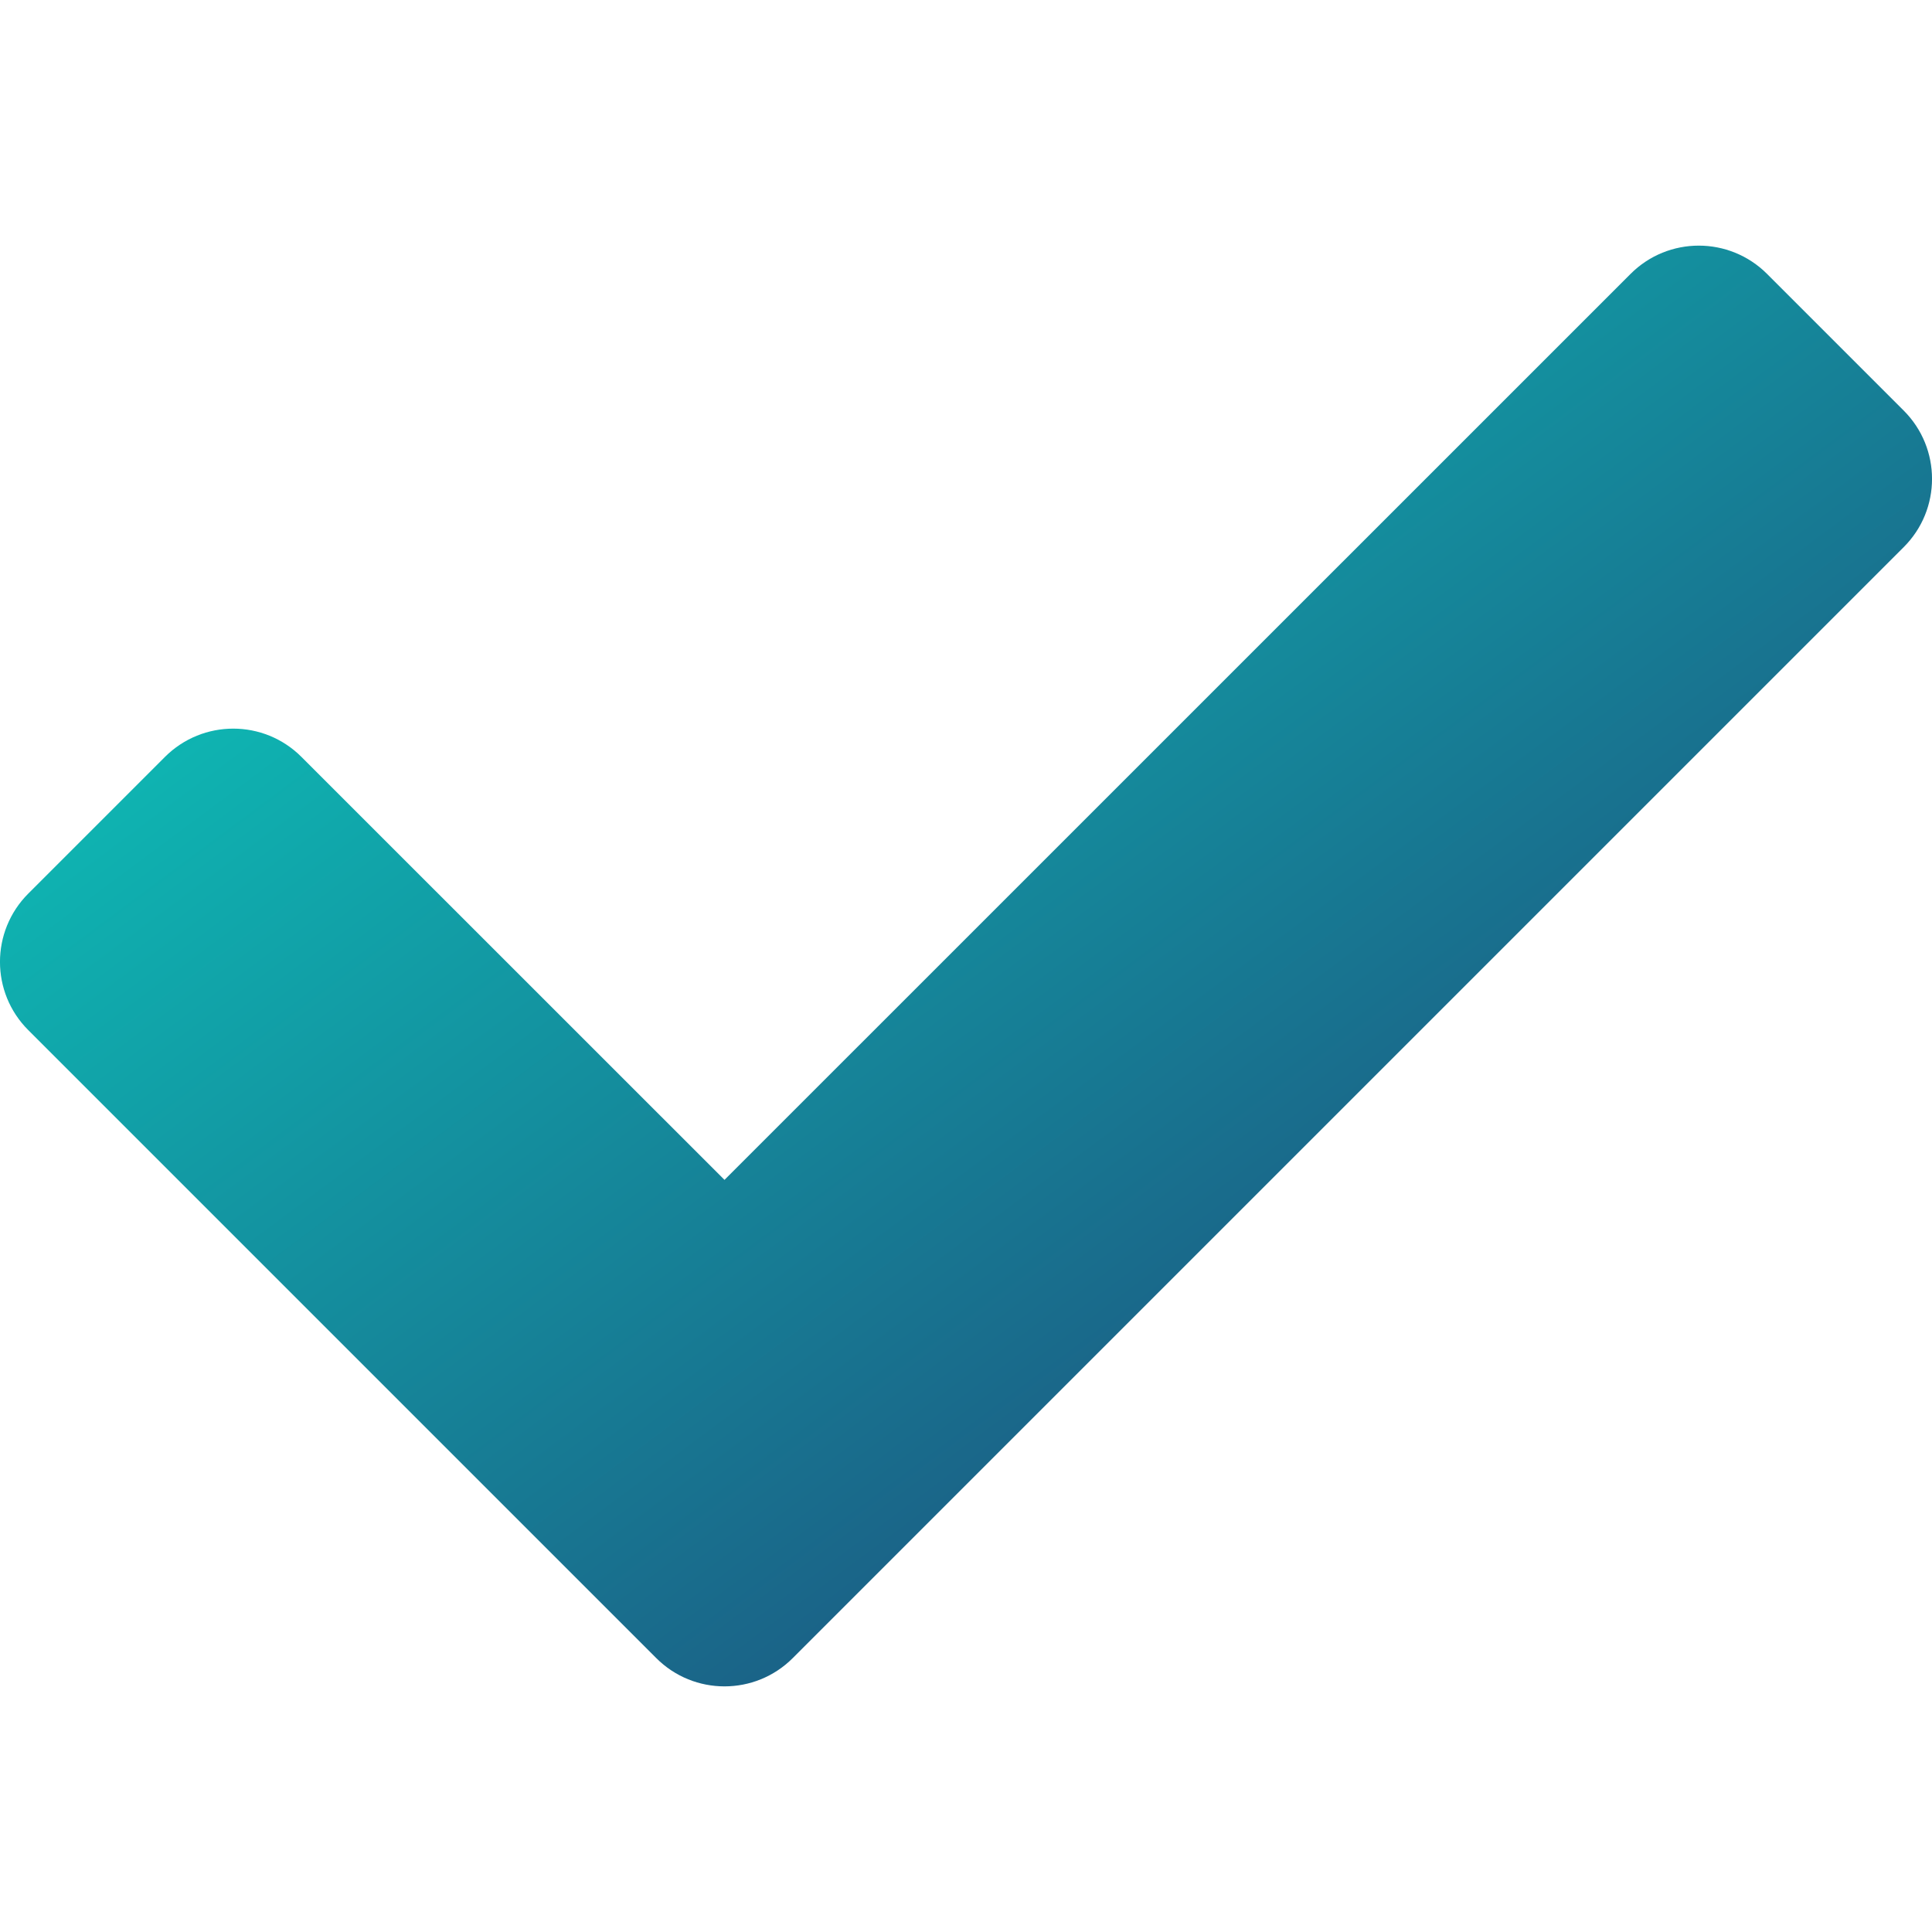 <svg width="20" height="20" viewBox="0 0 20 20" fill="none" xmlns="http://www.w3.org/2000/svg">
<g clip-path="url(#check-mark)">
<path d="M6.793 17.164L0.293 10.664C-0.098 10.274 -0.098 9.641 0.293 9.25L1.707 7.836C2.098 7.445 2.731 7.445 3.121 7.836L7.5 12.214L16.879 2.836C17.269 2.445 17.902 2.445 18.293 2.836L19.707 4.25C20.098 4.641 20.098 5.274 19.707 5.664L8.207 17.164C7.817 17.555 7.183 17.555 6.793 17.164Z" fill="url(#check-mark-gradient)"/>
</g>
<defs>
<linearGradient id="check-mark-gradient" x1="2.40032e-07" y1="2.64" x2="14.258" y2="21.798" gradientUnits="userSpaceOnUse">
<stop stop-color="#09D8C4"/>
<stop offset="1" stop-color="#22306D"/>
</linearGradient>
<clipPath id="check-mark">
<rect width="20" height="20" fill="white"/>
</clipPath>
</defs>
</svg>
